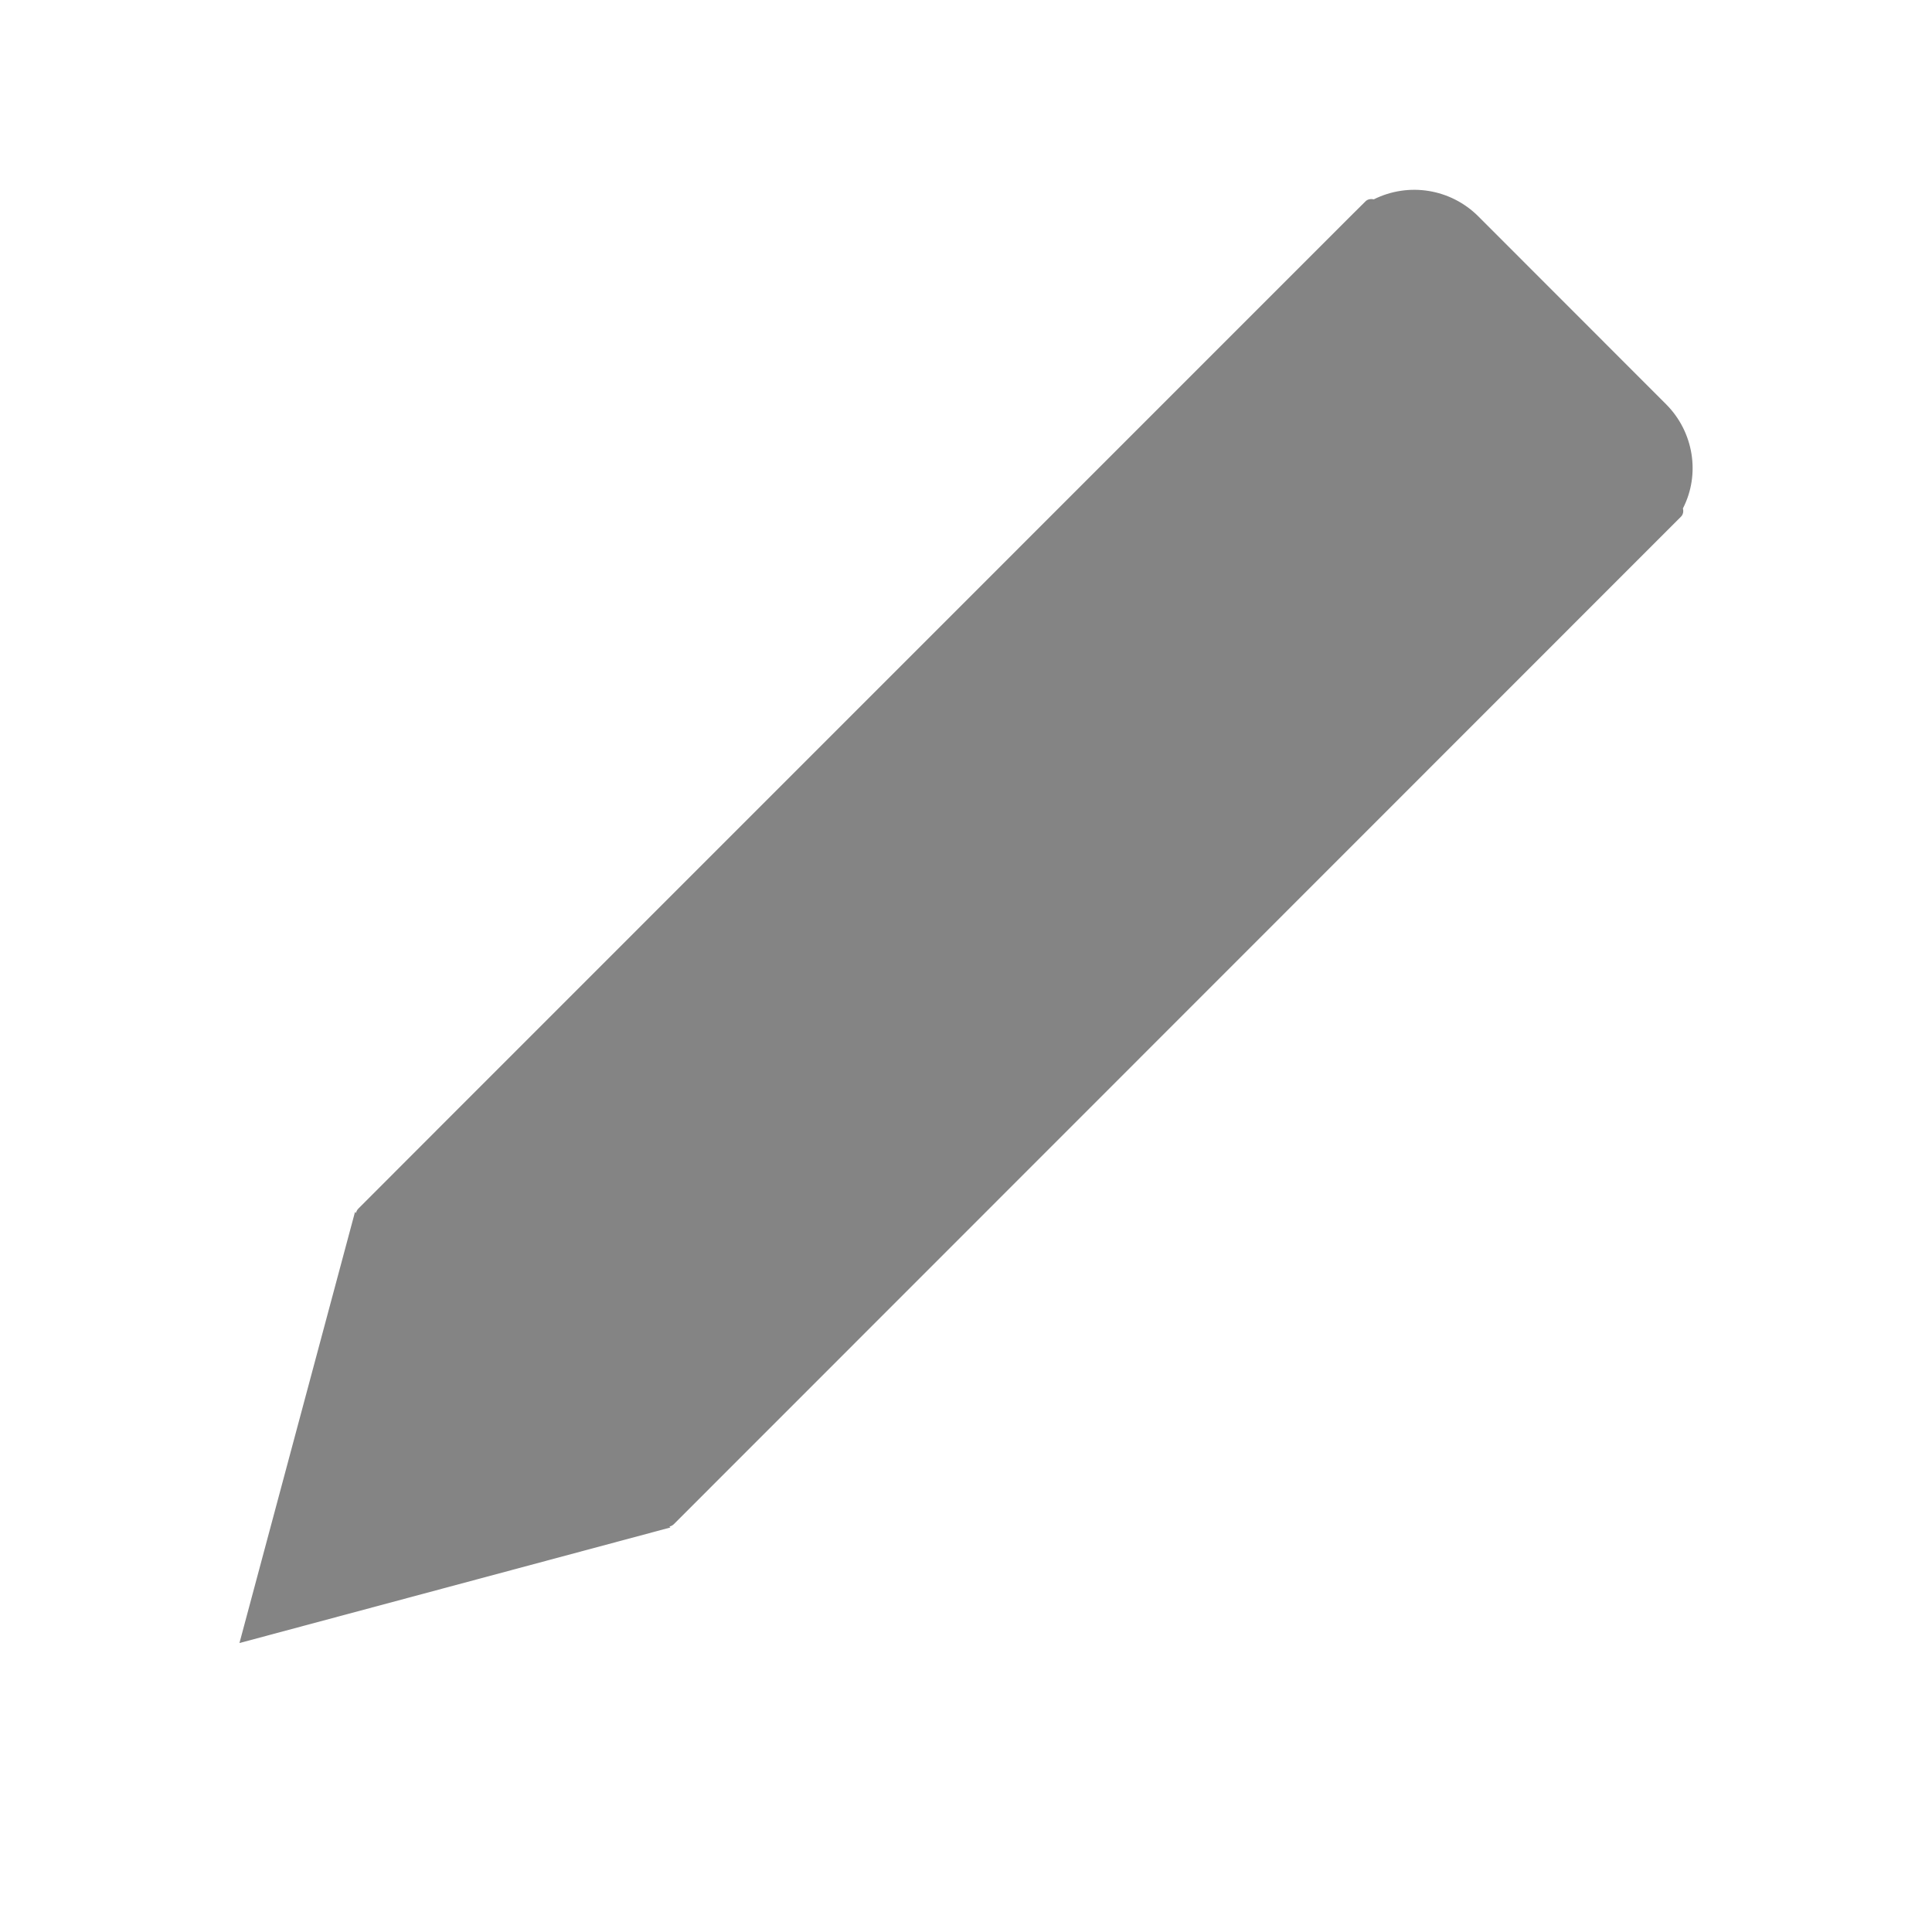 <?xml version="1.0" encoding="utf-8"?>
<!-- Generator: Adobe Illustrator 15.0.0, SVG Export Plug-In . SVG Version: 6.00 Build 0)  -->
<!DOCTYPE svg PUBLIC "-//W3C//DTD SVG 1.1//EN" "http://www.w3.org/Graphics/SVG/1.1/DTD/svg11.dtd">
<svg version="1.1" id="Ebene_1" xmlns="http://www.w3.org/2000/svg" xmlns:xlink="http://www.w3.org/1999/xlink" x="0px" y="0px"
	 width="16px" height="16px" viewBox="0 0 16 16" enable-background="new 0 0 16 16" xml:space="preserve">
<path fill="#848484" d="M13.799,3.349l-1.557-1.558c-0.229-0.228-0.576-0.284-0.865-0.14c-0.025-0.006-0.053-0.001-0.07,0.018
	l-0.123,0.122l-7.38,7.381l-0.836,0.837c-0.01,0.01-0.017,0.023-0.02,0.037L2.94,10.037l-0.957,3.57l3.569-0.957l-0.008-0.008
	c0.014-0.003,0.027-0.01,0.037-0.02l8.338-8.341c0.02-0.018,0.025-0.046,0.018-0.07C14.084,3.925,14.025,3.576,13.799,3.349z"/>
</svg>
